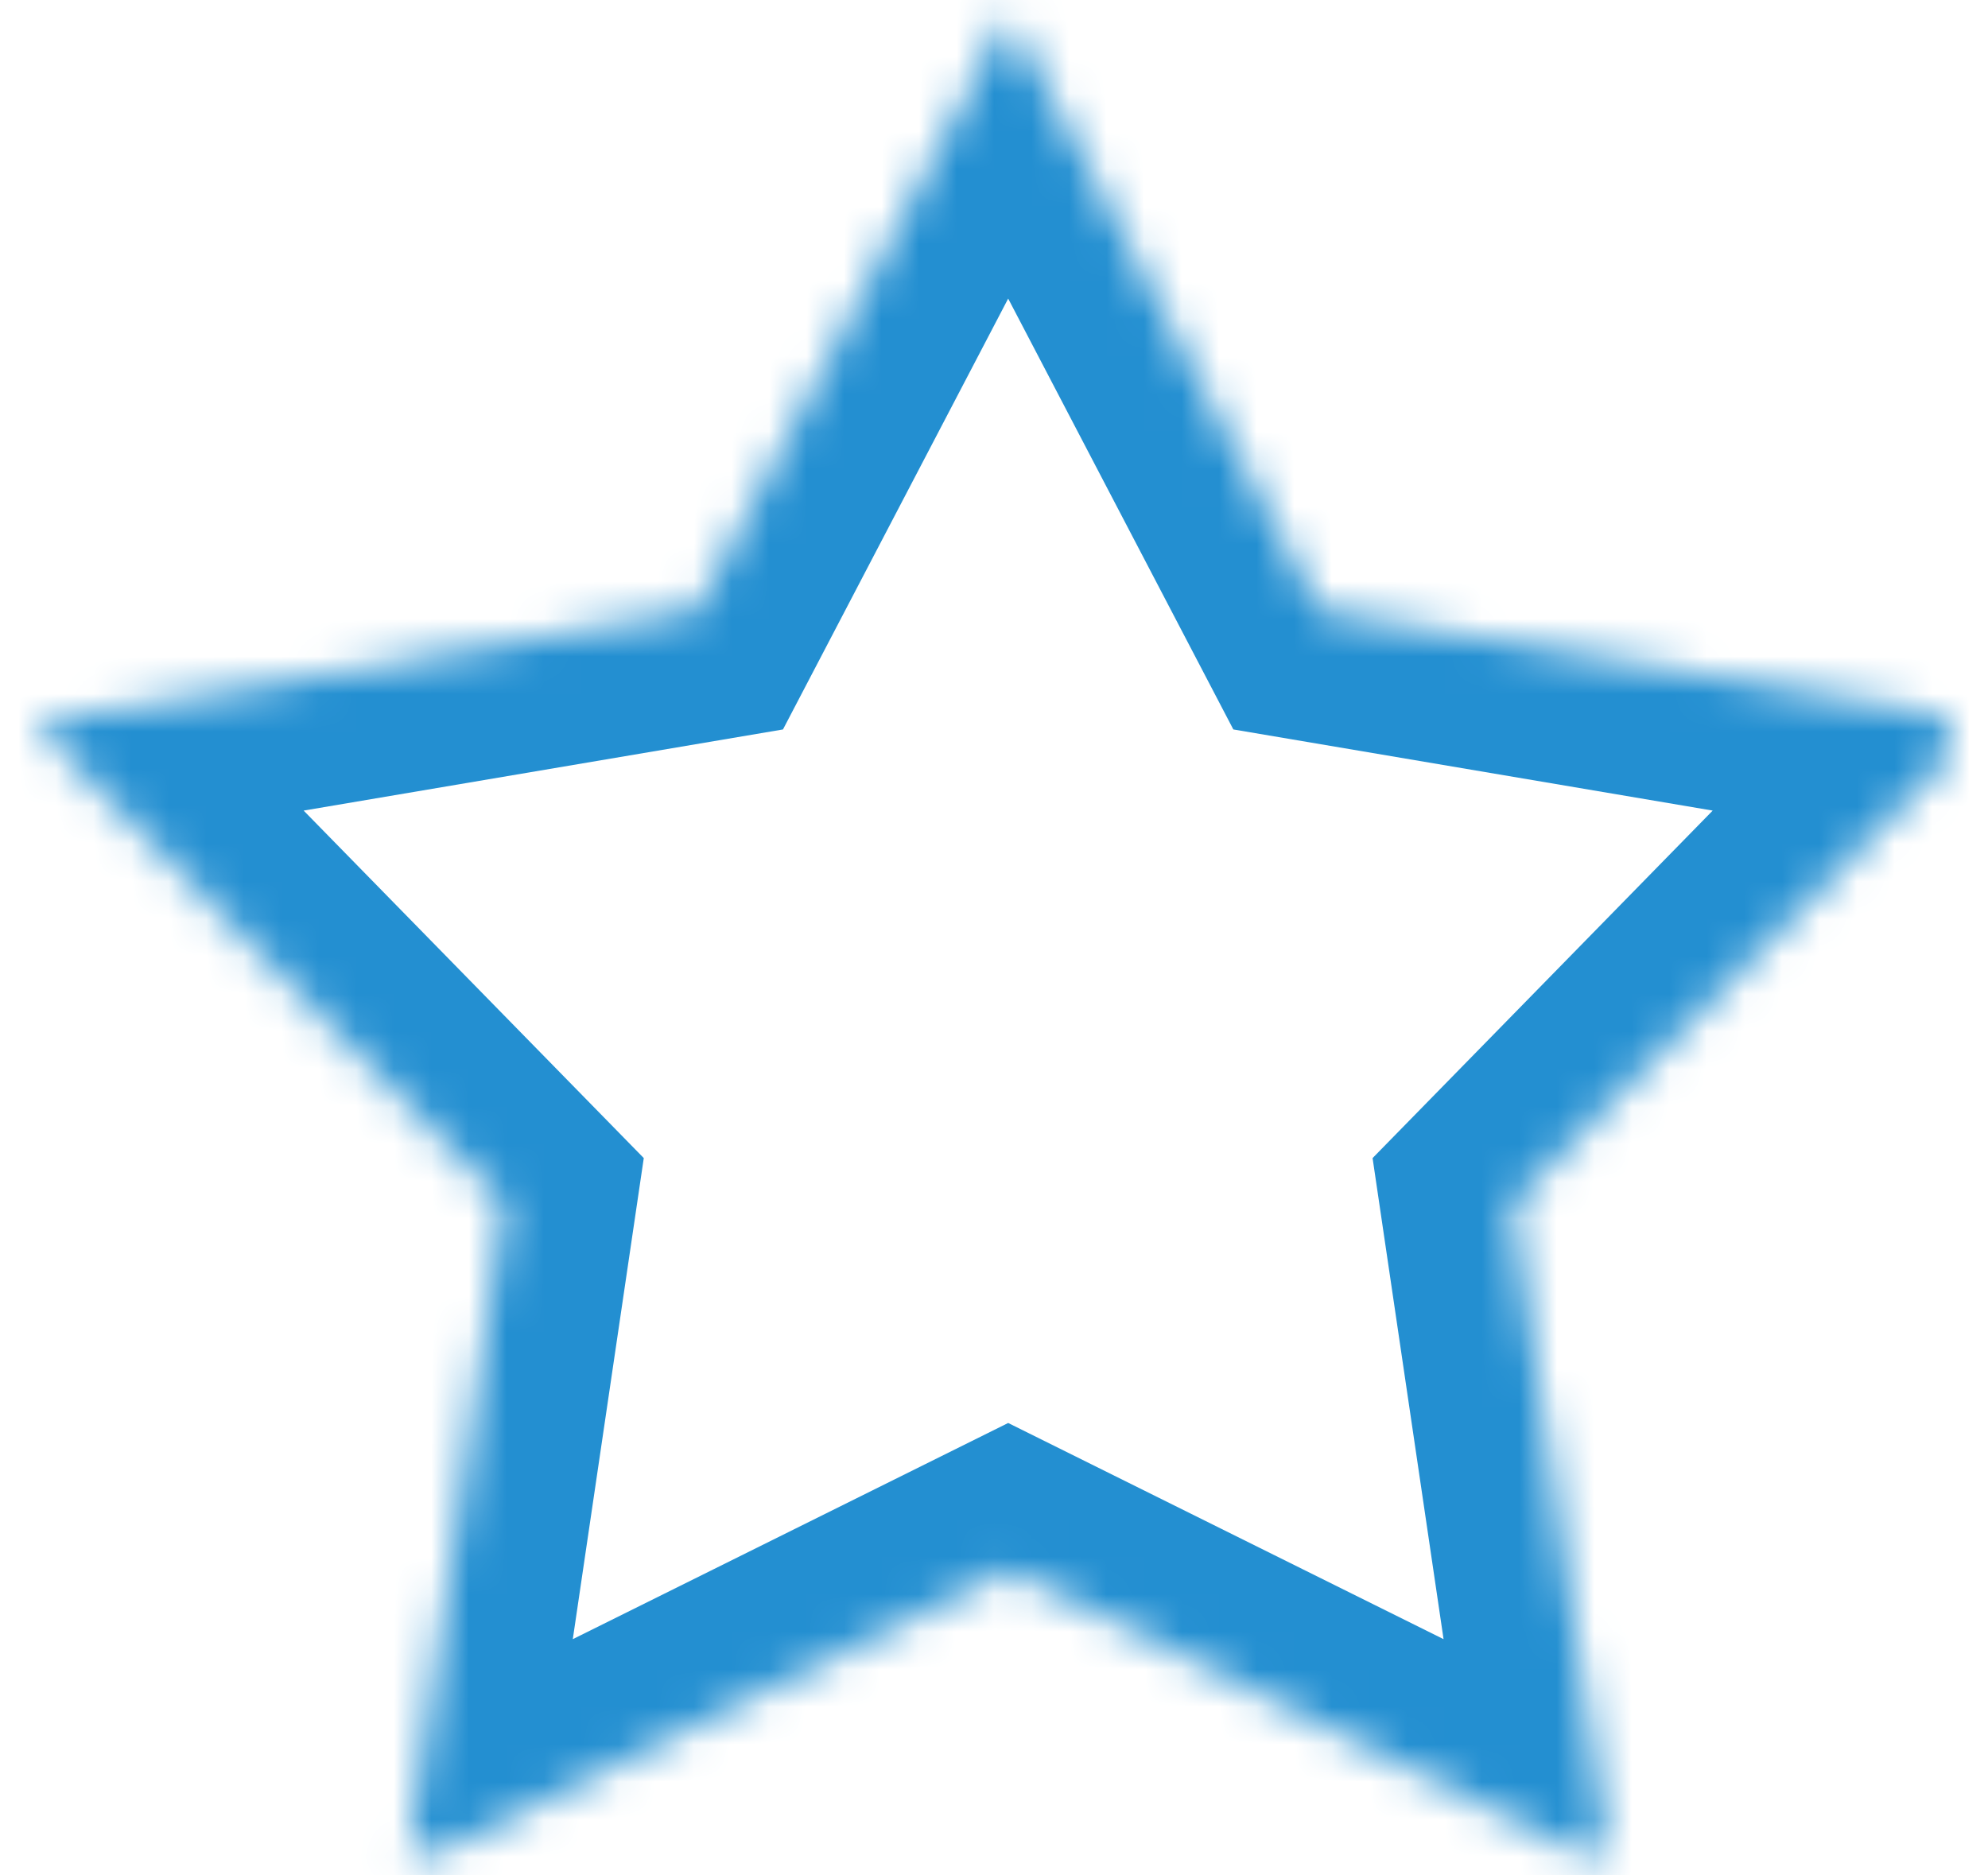 <?xml version="1.0" encoding="UTF-8" standalone="no"?>
<svg width="53px" height="50px" viewBox="0 0 53 50" version="1.1" xmlns="http://www.w3.org/2000/svg" xmlns:xlink="http://www.w3.org/1999/xlink">
    <!-- Generator: Sketch 3.8.3 (29802) - http://www.bohemiancoding.com/sketch -->
    <title>Star</title>
    <desc>Created with Sketch.</desc>
    <defs>
        <polygon id="path-1" points="26.878 41.846 10.831 49.814 13.447 32.083 0.913 19.277 18.577 16.287 26.878 0.404 35.178 16.287 52.842 19.277 40.309 32.083 42.925 49.814"></polygon>
        <mask id="mask-2" maskContentUnits="userSpaceOnUse" maskUnits="objectBoundingBox" x="0" y="0" width="51.929" height="49.411" fill="white">
            <use xlink:href="#path-1"></use>
        </mask>
    </defs>
    <g id="TNT2" stroke="none" stroke-width="1" fill="none" fill-rule="evenodd">
        <g id="inicio-copy" transform="translate(-906, -1719)" stroke-width="7" stroke="#238FD1">
            <g id="Group-4" transform="translate(84, 1615)">
                <g id="Star" transform="translate(822, 104)">
                    <use mask="url(#mask-2)" xlink:href="#path-1"></use>
                </g>
            </g>
        </g>
    </g>
</svg>
